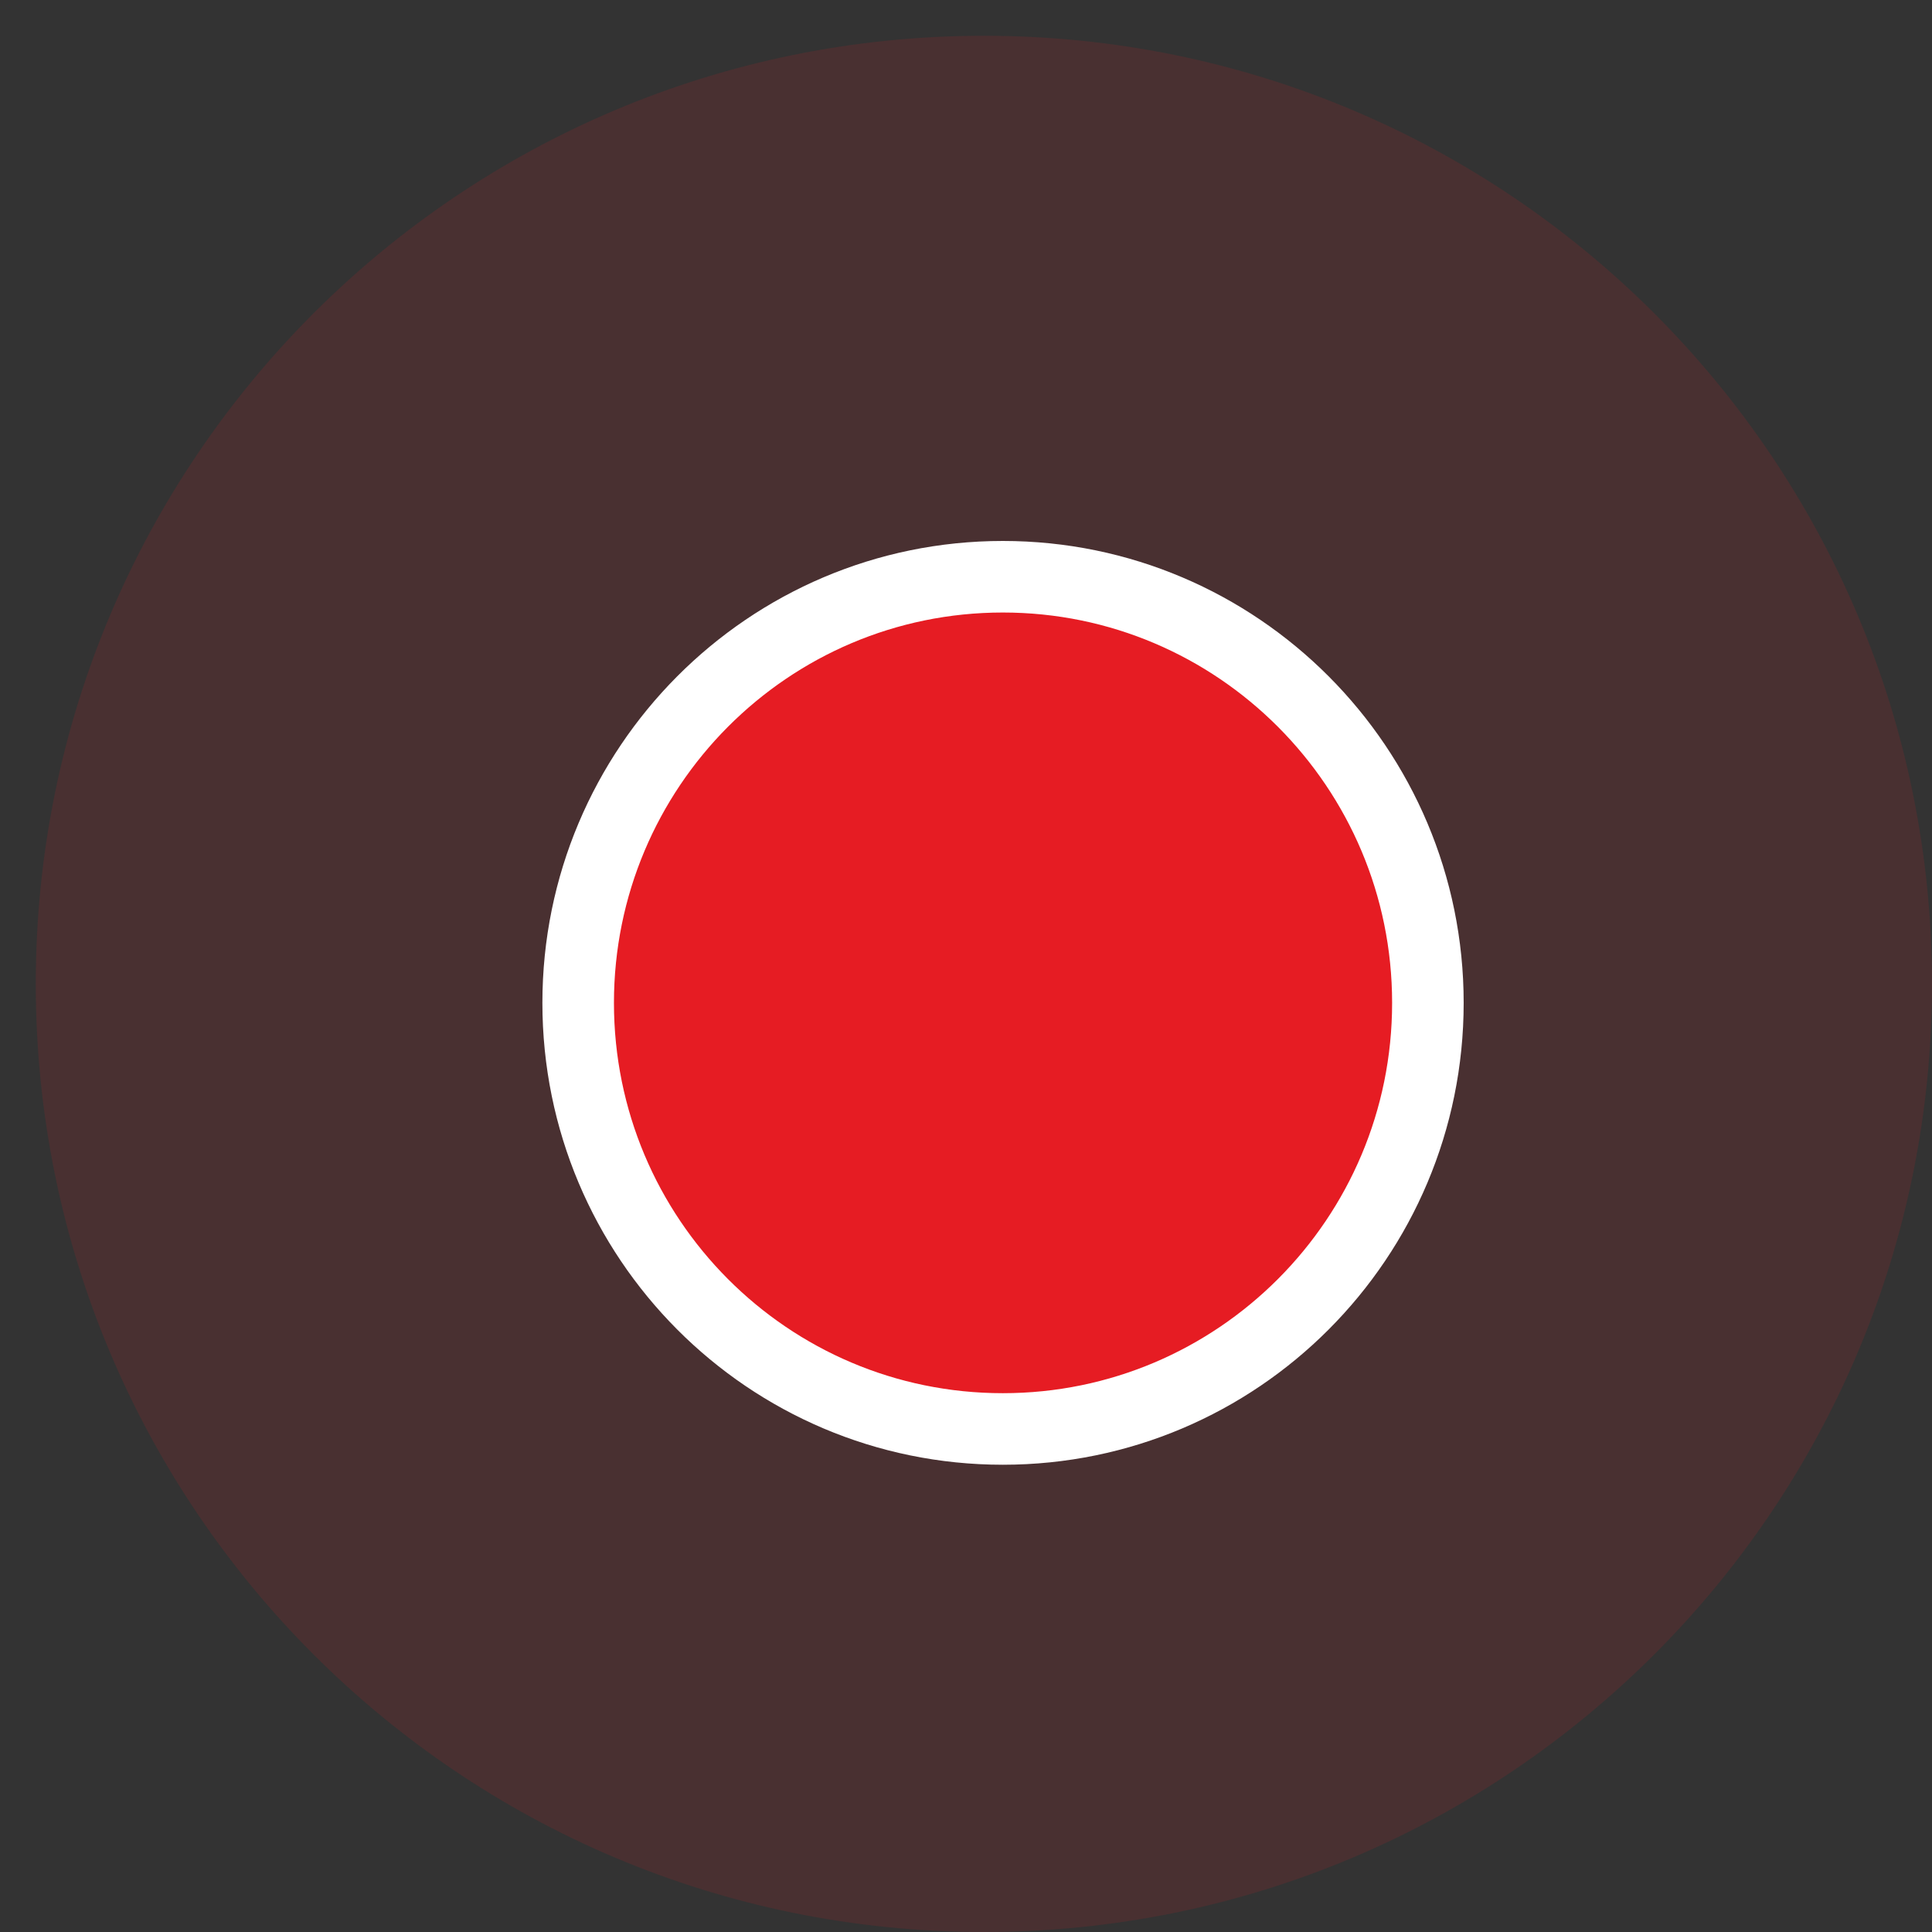 <svg xmlns="http://www.w3.org/2000/svg" viewBox="0 0 54 54" width="54" height="54">
	<rect x="0" y="0" width="54" height="54" fill="#333333" stroke="none"/>
	<defs>
		<clipPath clipPathUnits="userSpaceOnUse" id="cp1">
			<path d="M-343 -1055L407 -1055L407 279L-343 279Z" />
		</clipPath>
	</defs>
	<style>
		tspan { white-space:pre }
		.shp0 { fill-opacity: 0.122;fill: #e61c23 } 
		.shp1 { fill: #e61c23;stroke: #ffffff;stroke-width: 2 } 
	</style>
	<g id="Favourites" clip-path="url(#cp1)">
		<g id="Doctor 1 Details">
			<g id="Map">
				<path id="Circle " class="shp0" d="M27.5 1C42.14 1 54 12.86 54 27.5C54 42.14 42.14 54 27.5 54C12.86 54 1 42.14 1 27.5C1 12.86 12.86 1 27.5 1Z" />
				<path id="Circle  " class="shp1" d="M28.03 16.12C34.59 16.12 39.91 21.46 39.91 28.03C39.91 34.61 34.59 39.94 28.03 39.94C21.47 39.94 16.16 34.61 16.16 28.03C16.16 21.46 21.47 16.12 28.03 16.12Z" />
			</g>
		</g>
	</g>
</svg>